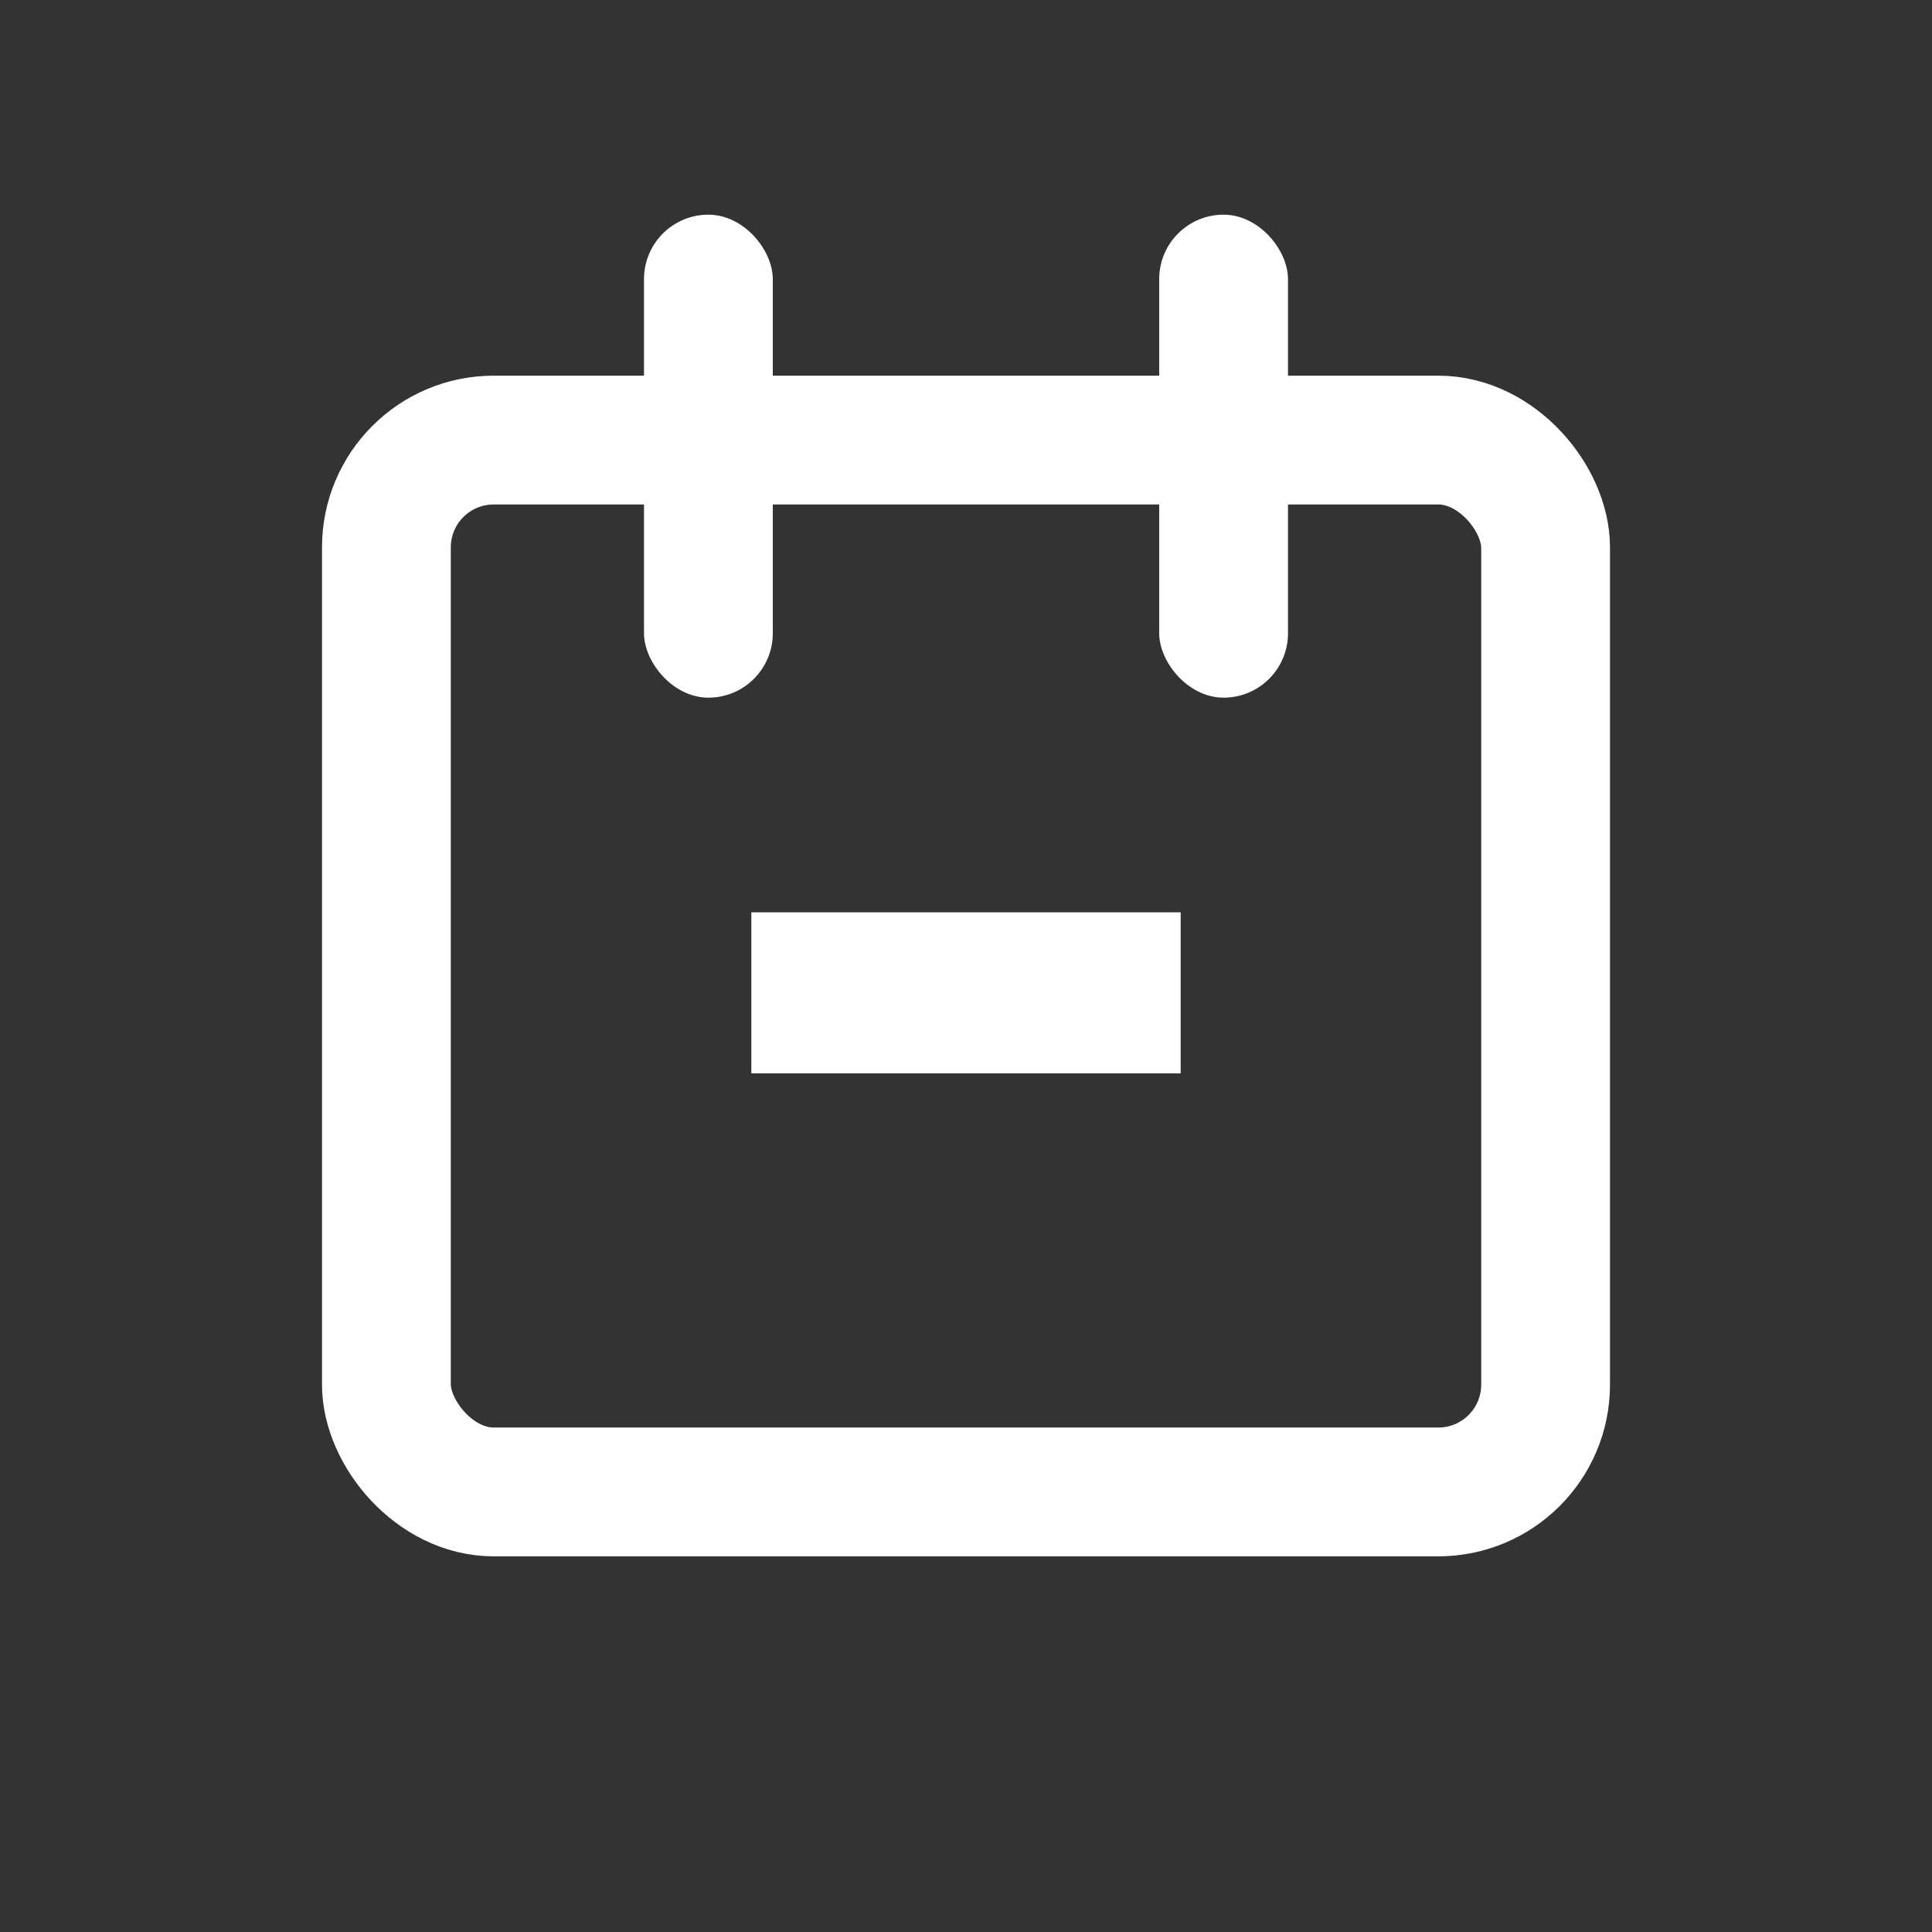 <?xml version="1.0" encoding="UTF-8"?>
<svg width="18px" height="18px" viewBox="0 0 18 18" version="1.1" xmlns="http://www.w3.org/2000/svg" xmlns:xlink="http://www.w3.org/1999/xlink">
    <rect x="0" y="0" width="18" height="18" fill="#333333" stroke="none"/>
    <title>C6028EE5-BEBF-4298-990F-1B08C49ACB18</title>
    <g id="[00]-카드" stroke="none" stroke-width="1" fill="none" fill-rule="evenodd">
        <g id="[N]-Card-UI_PC" transform="translate(-458, -1228)">
            <g id="2_A_02" transform="translate(452, 1222)">
                <g id="icon_18px_date" transform="translate(6, 6)">
                    <rect id="Rectangle" stroke="#FFFFFF" stroke-width="1.2" x="3.6" y="4.1" width="10.8" height="9.8" rx="1"></rect>
                    <rect id="Rectangle" fill="#FFFFFF" x="6" y="2" width="1.2" height="4.5" rx="0.6"></rect>
                    <rect id="Rectangle-Copy-7" fill="#FFFFFF" x="10.8" y="2" width="1.2" height="4.5" rx="0.6"></rect>
                    <rect id="Rectangle-Copy-6" fill="#FFFFFF" x="7" y="8.5" width="4" height="1.5"></rect>
                </g>
            </g>
        </g>
    </g>
</svg>